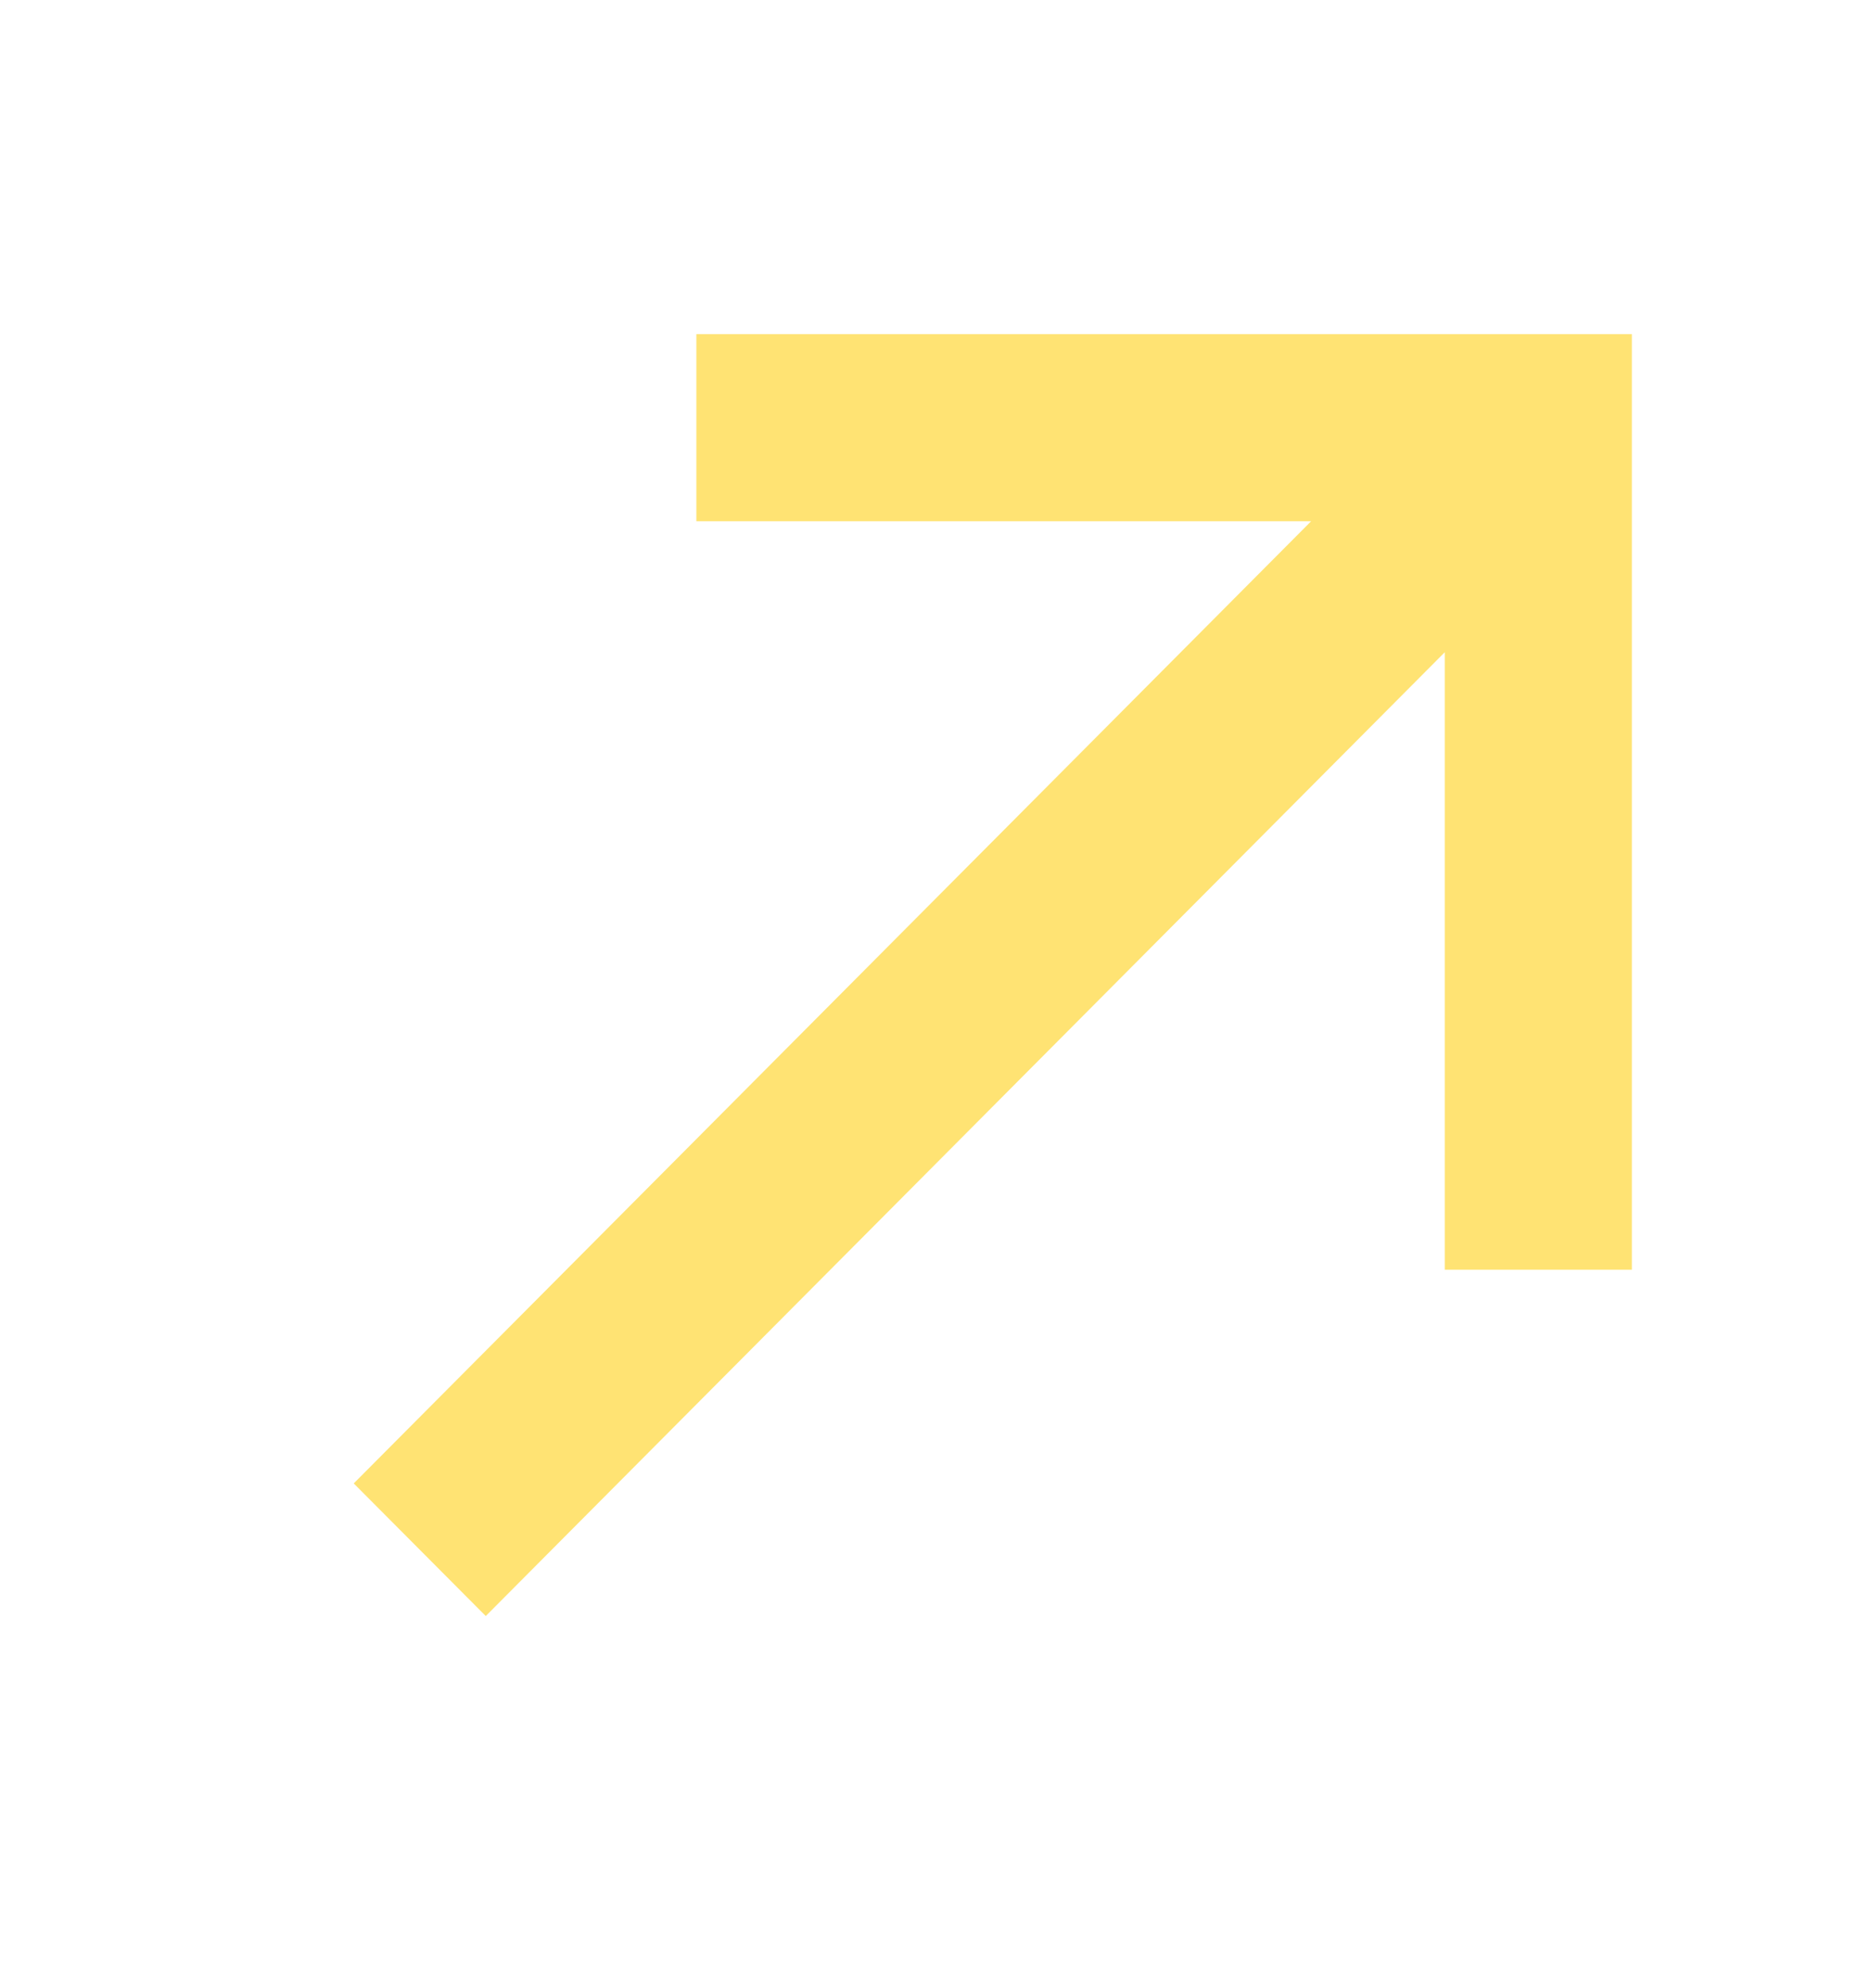 <svg fill="none" height="17" viewBox="0 0 16 17" width="16" xmlns="http://www.w3.org/2000/svg"><path clip-rule="evenodd" d="m11.212 4.457h-5.257v-1.6h6.4 1.6v1.6 6.4h-1.6v-5.28l-8.201 8.241-1.129-1.134z" fill="#ffe373" fill-rule="evenodd"/></svg>
